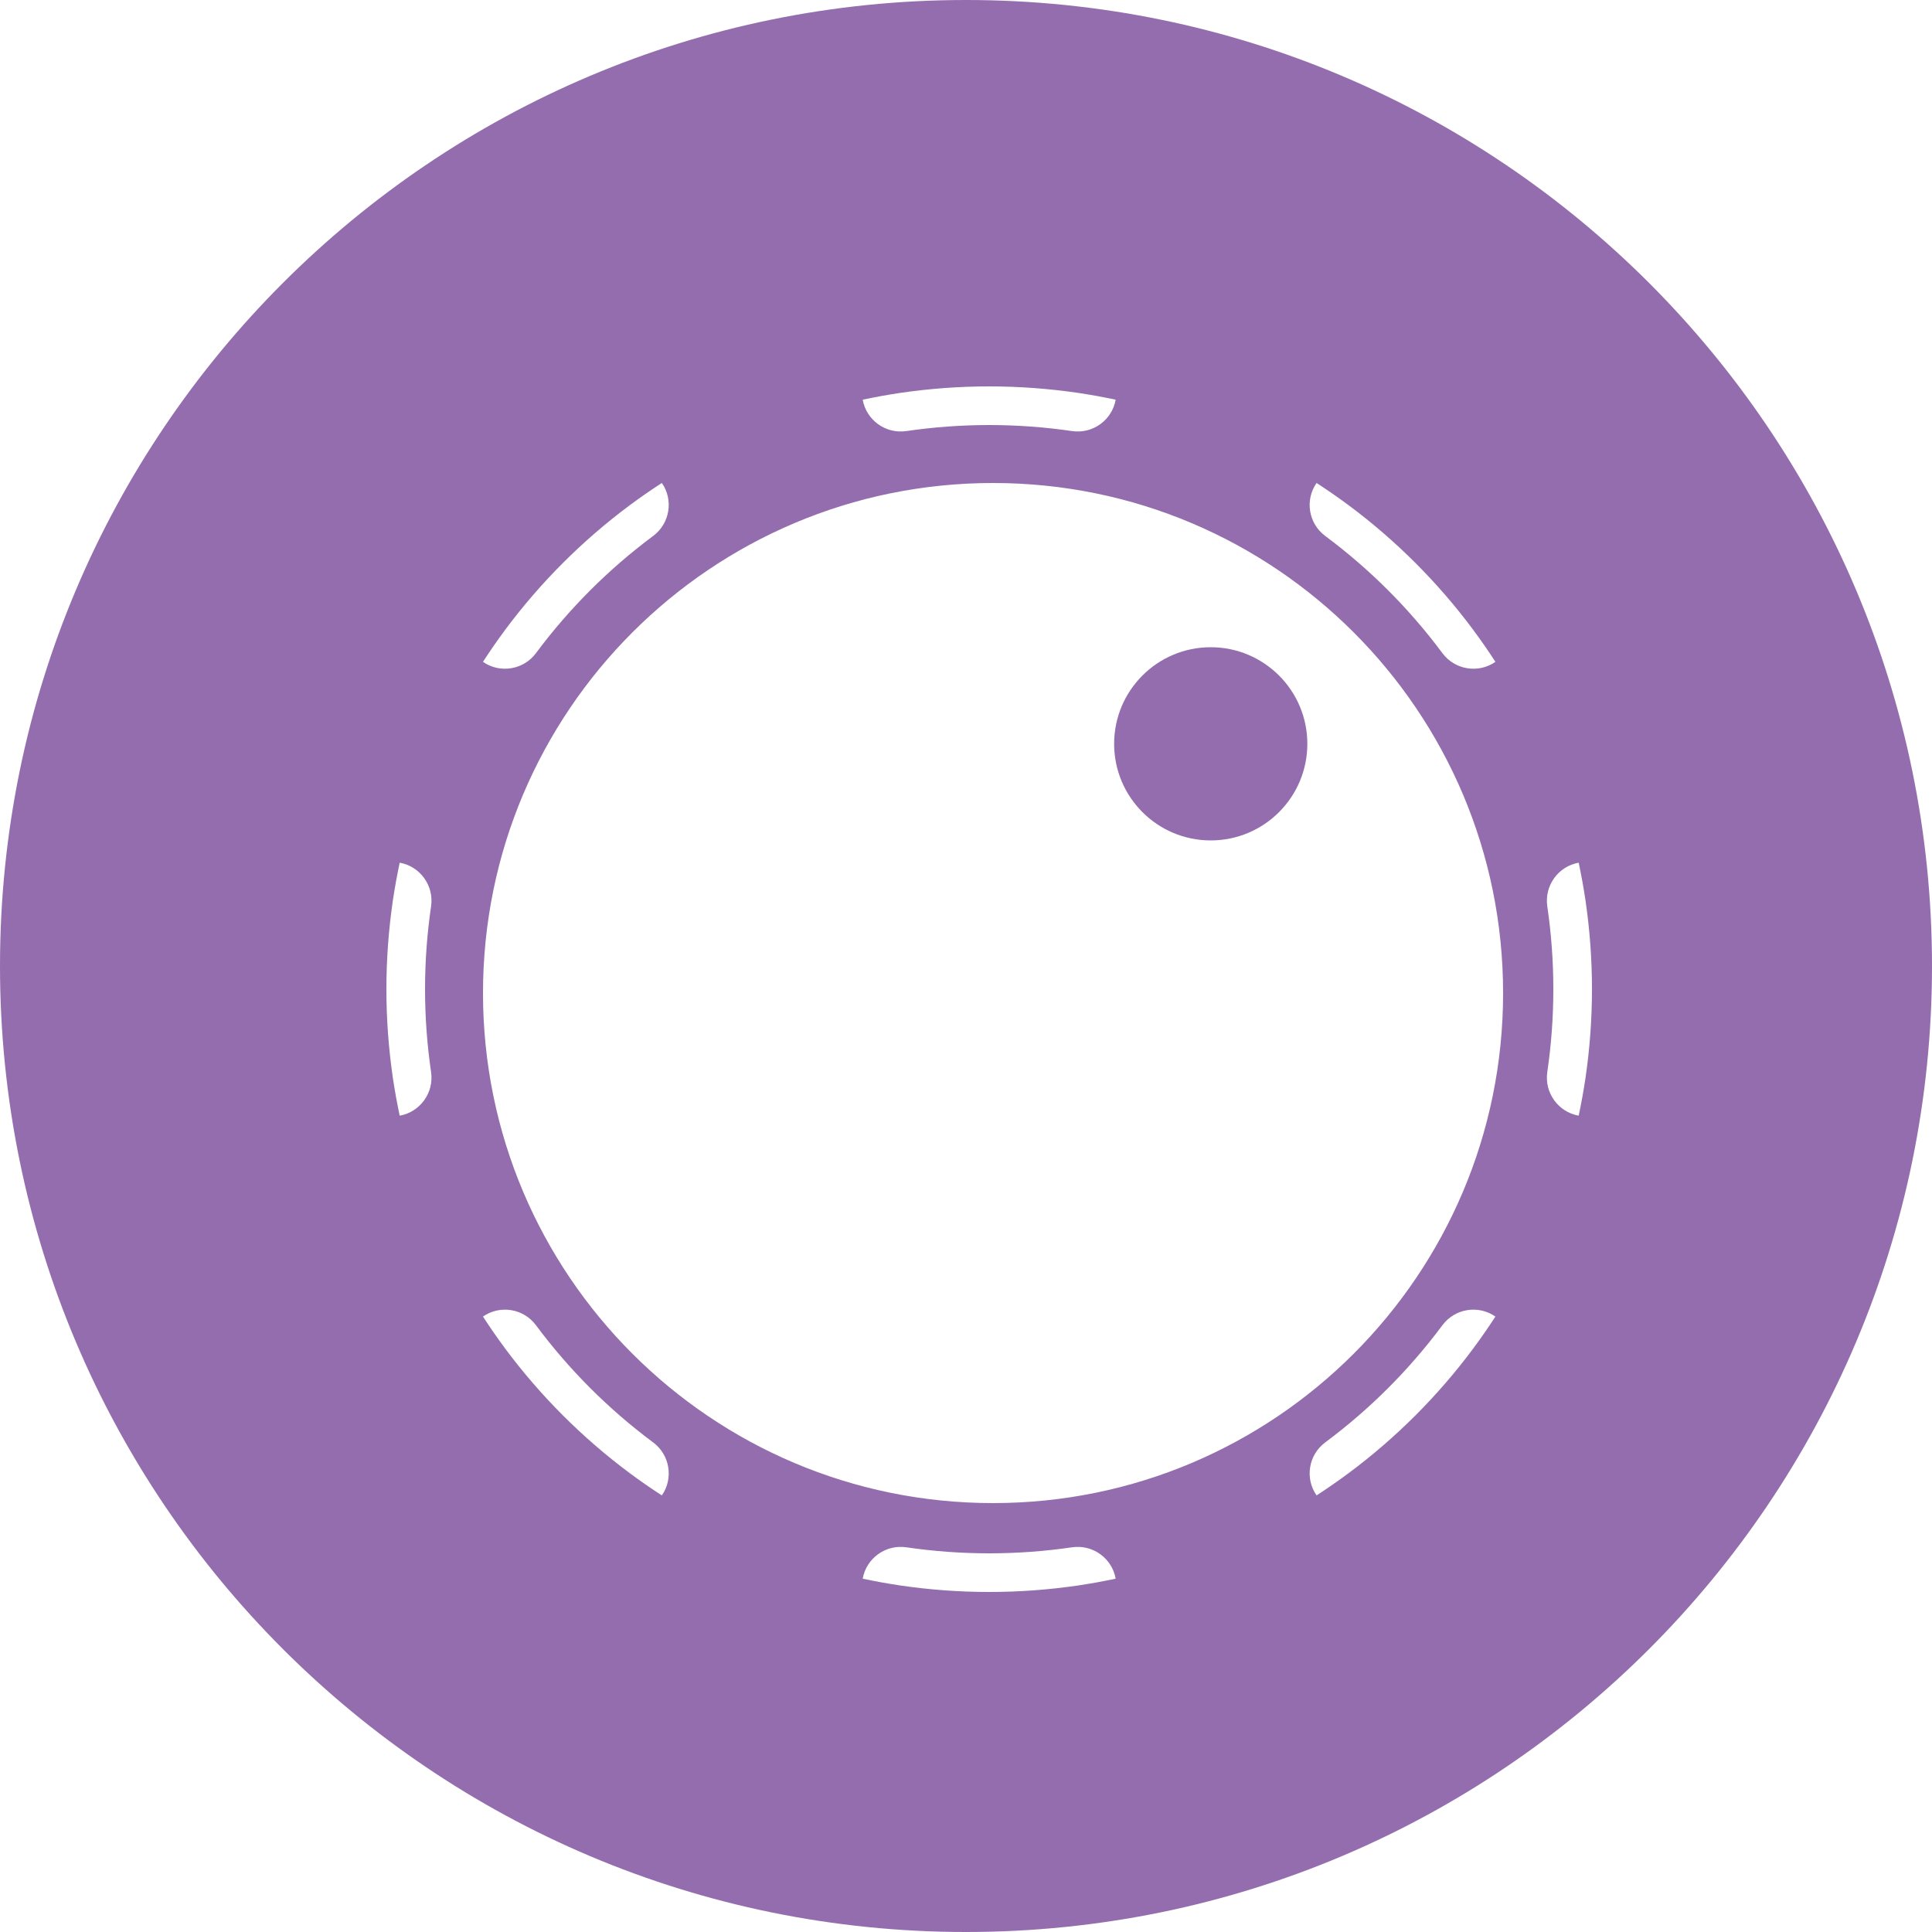 <svg width="40" height="40" viewBox="0 0 40 40" fill="none" xmlns="http://www.w3.org/2000/svg">
<path fill-rule="evenodd" clip-rule="evenodd" d="M20 40C31.046 40 40 31.046 40 20C40 8.954 31.046 0 20 0C8.954 0 0 8.954 0 20C0 31.046 8.954 40 20 40ZM31.12 20.56C31.12 26.392 26.392 31.12 20.56 31.12C14.728 31.12 10 26.392 10 20.56C10 14.728 14.728 10 20.56 10C26.392 10 31.12 14.728 31.12 20.56ZM32.762 22.707C32.785 22.576 32.807 22.444 32.827 22.312C32.914 21.714 32.96 21.102 32.96 20.48C32.96 19.858 32.914 19.246 32.827 18.648C32.807 18.516 32.785 18.384 32.762 18.253C32.738 18.122 32.712 17.991 32.685 17.861C32.261 17.937 31.972 18.336 32.035 18.765C32.117 19.324 32.16 19.897 32.16 20.48C32.16 21.063 32.117 21.636 32.035 22.195C31.972 22.624 32.261 23.023 32.685 23.099C32.712 22.969 32.738 22.838 32.762 22.707ZM30.961 27.258C30.608 27.012 30.121 27.09 29.863 27.438C29.177 28.36 28.36 29.177 27.438 29.863C27.09 30.121 27.012 30.608 27.258 30.961C27.369 30.889 27.48 30.814 27.59 30.738C27.699 30.662 27.808 30.584 27.915 30.505C28.9 29.773 29.773 28.9 30.505 27.915C30.584 27.808 30.662 27.699 30.738 27.59C30.814 27.48 30.889 27.369 30.961 27.258ZM23.099 32.685C23.023 32.261 22.624 31.972 22.195 32.035C21.636 32.117 21.063 32.16 20.48 32.16C19.897 32.16 19.324 32.117 18.765 32.035C18.336 31.972 17.937 32.261 17.861 32.685C17.991 32.712 18.122 32.738 18.253 32.762C18.384 32.785 18.516 32.807 18.648 32.827C19.246 32.914 19.858 32.96 20.48 32.96C21.102 32.96 21.714 32.914 22.312 32.827C22.444 32.807 22.576 32.785 22.707 32.762C22.838 32.738 22.969 32.712 23.099 32.685ZM13.703 30.961C13.948 30.608 13.87 30.121 13.522 29.863C12.6 29.177 11.783 28.36 11.097 27.438C10.839 27.09 10.352 27.012 9.999 27.258C10.072 27.369 10.146 27.48 10.222 27.59C10.298 27.699 10.376 27.808 10.455 27.915C11.187 28.9 12.06 29.773 13.045 30.505C13.152 30.584 13.261 30.662 13.37 30.738C13.48 30.814 13.591 30.889 13.703 30.961ZM8.275 23.099C8.699 23.023 8.988 22.624 8.925 22.195C8.843 21.636 8.8 21.063 8.8 20.48C8.8 19.897 8.843 19.324 8.925 18.765C8.988 18.336 8.699 17.937 8.275 17.861C8.248 17.991 8.222 18.122 8.198 18.253C8.174 18.384 8.153 18.516 8.133 18.648C8.046 19.246 8 19.858 8 20.48C8 21.102 8.046 21.714 8.133 22.312C8.153 22.444 8.174 22.576 8.198 22.707C8.222 22.838 8.248 22.969 8.275 23.099ZM9.999 13.703C10.352 13.948 10.839 13.87 11.097 13.522C11.783 12.6 12.6 11.783 13.522 11.097C13.87 10.839 13.948 10.352 13.703 9.999C13.591 10.072 13.48 10.146 13.37 10.222C13.261 10.298 13.152 10.376 13.045 10.455C12.06 11.187 11.187 12.06 10.455 13.045C10.376 13.152 10.298 13.261 10.222 13.37C10.146 13.48 10.072 13.591 9.999 13.703ZM17.861 8.275C17.937 8.699 18.336 8.988 18.765 8.925C19.324 8.843 19.897 8.8 20.48 8.8C21.063 8.8 21.636 8.843 22.195 8.925C22.624 8.988 23.023 8.699 23.099 8.275C22.969 8.248 22.838 8.222 22.707 8.198C22.576 8.174 22.444 8.153 22.312 8.133C21.714 8.046 21.102 8 20.48 8C19.858 8 19.246 8.046 18.648 8.133C18.516 8.153 18.384 8.174 18.253 8.198C18.122 8.222 17.991 8.248 17.861 8.275ZM27.258 9.999C27.012 10.352 27.09 10.839 27.438 11.097C28.36 11.783 29.177 12.6 29.863 13.522C30.121 13.87 30.608 13.948 30.961 13.703C30.889 13.591 30.814 13.48 30.738 13.37C30.662 13.261 30.584 13.152 30.505 13.045C29.773 12.06 28.9 11.187 27.915 10.455C27.808 10.376 27.699 10.298 27.59 10.222C27.48 10.146 27.369 10.072 27.258 9.999ZM27.067 15.4C27.067 16.505 26.171 17.4 25.067 17.4C23.962 17.4 23.067 16.505 23.067 15.4C23.067 14.296 23.962 13.4 25.067 13.4C26.171 13.4 27.067 14.296 27.067 15.4Z" fill="#946DAE"/>
</svg>
